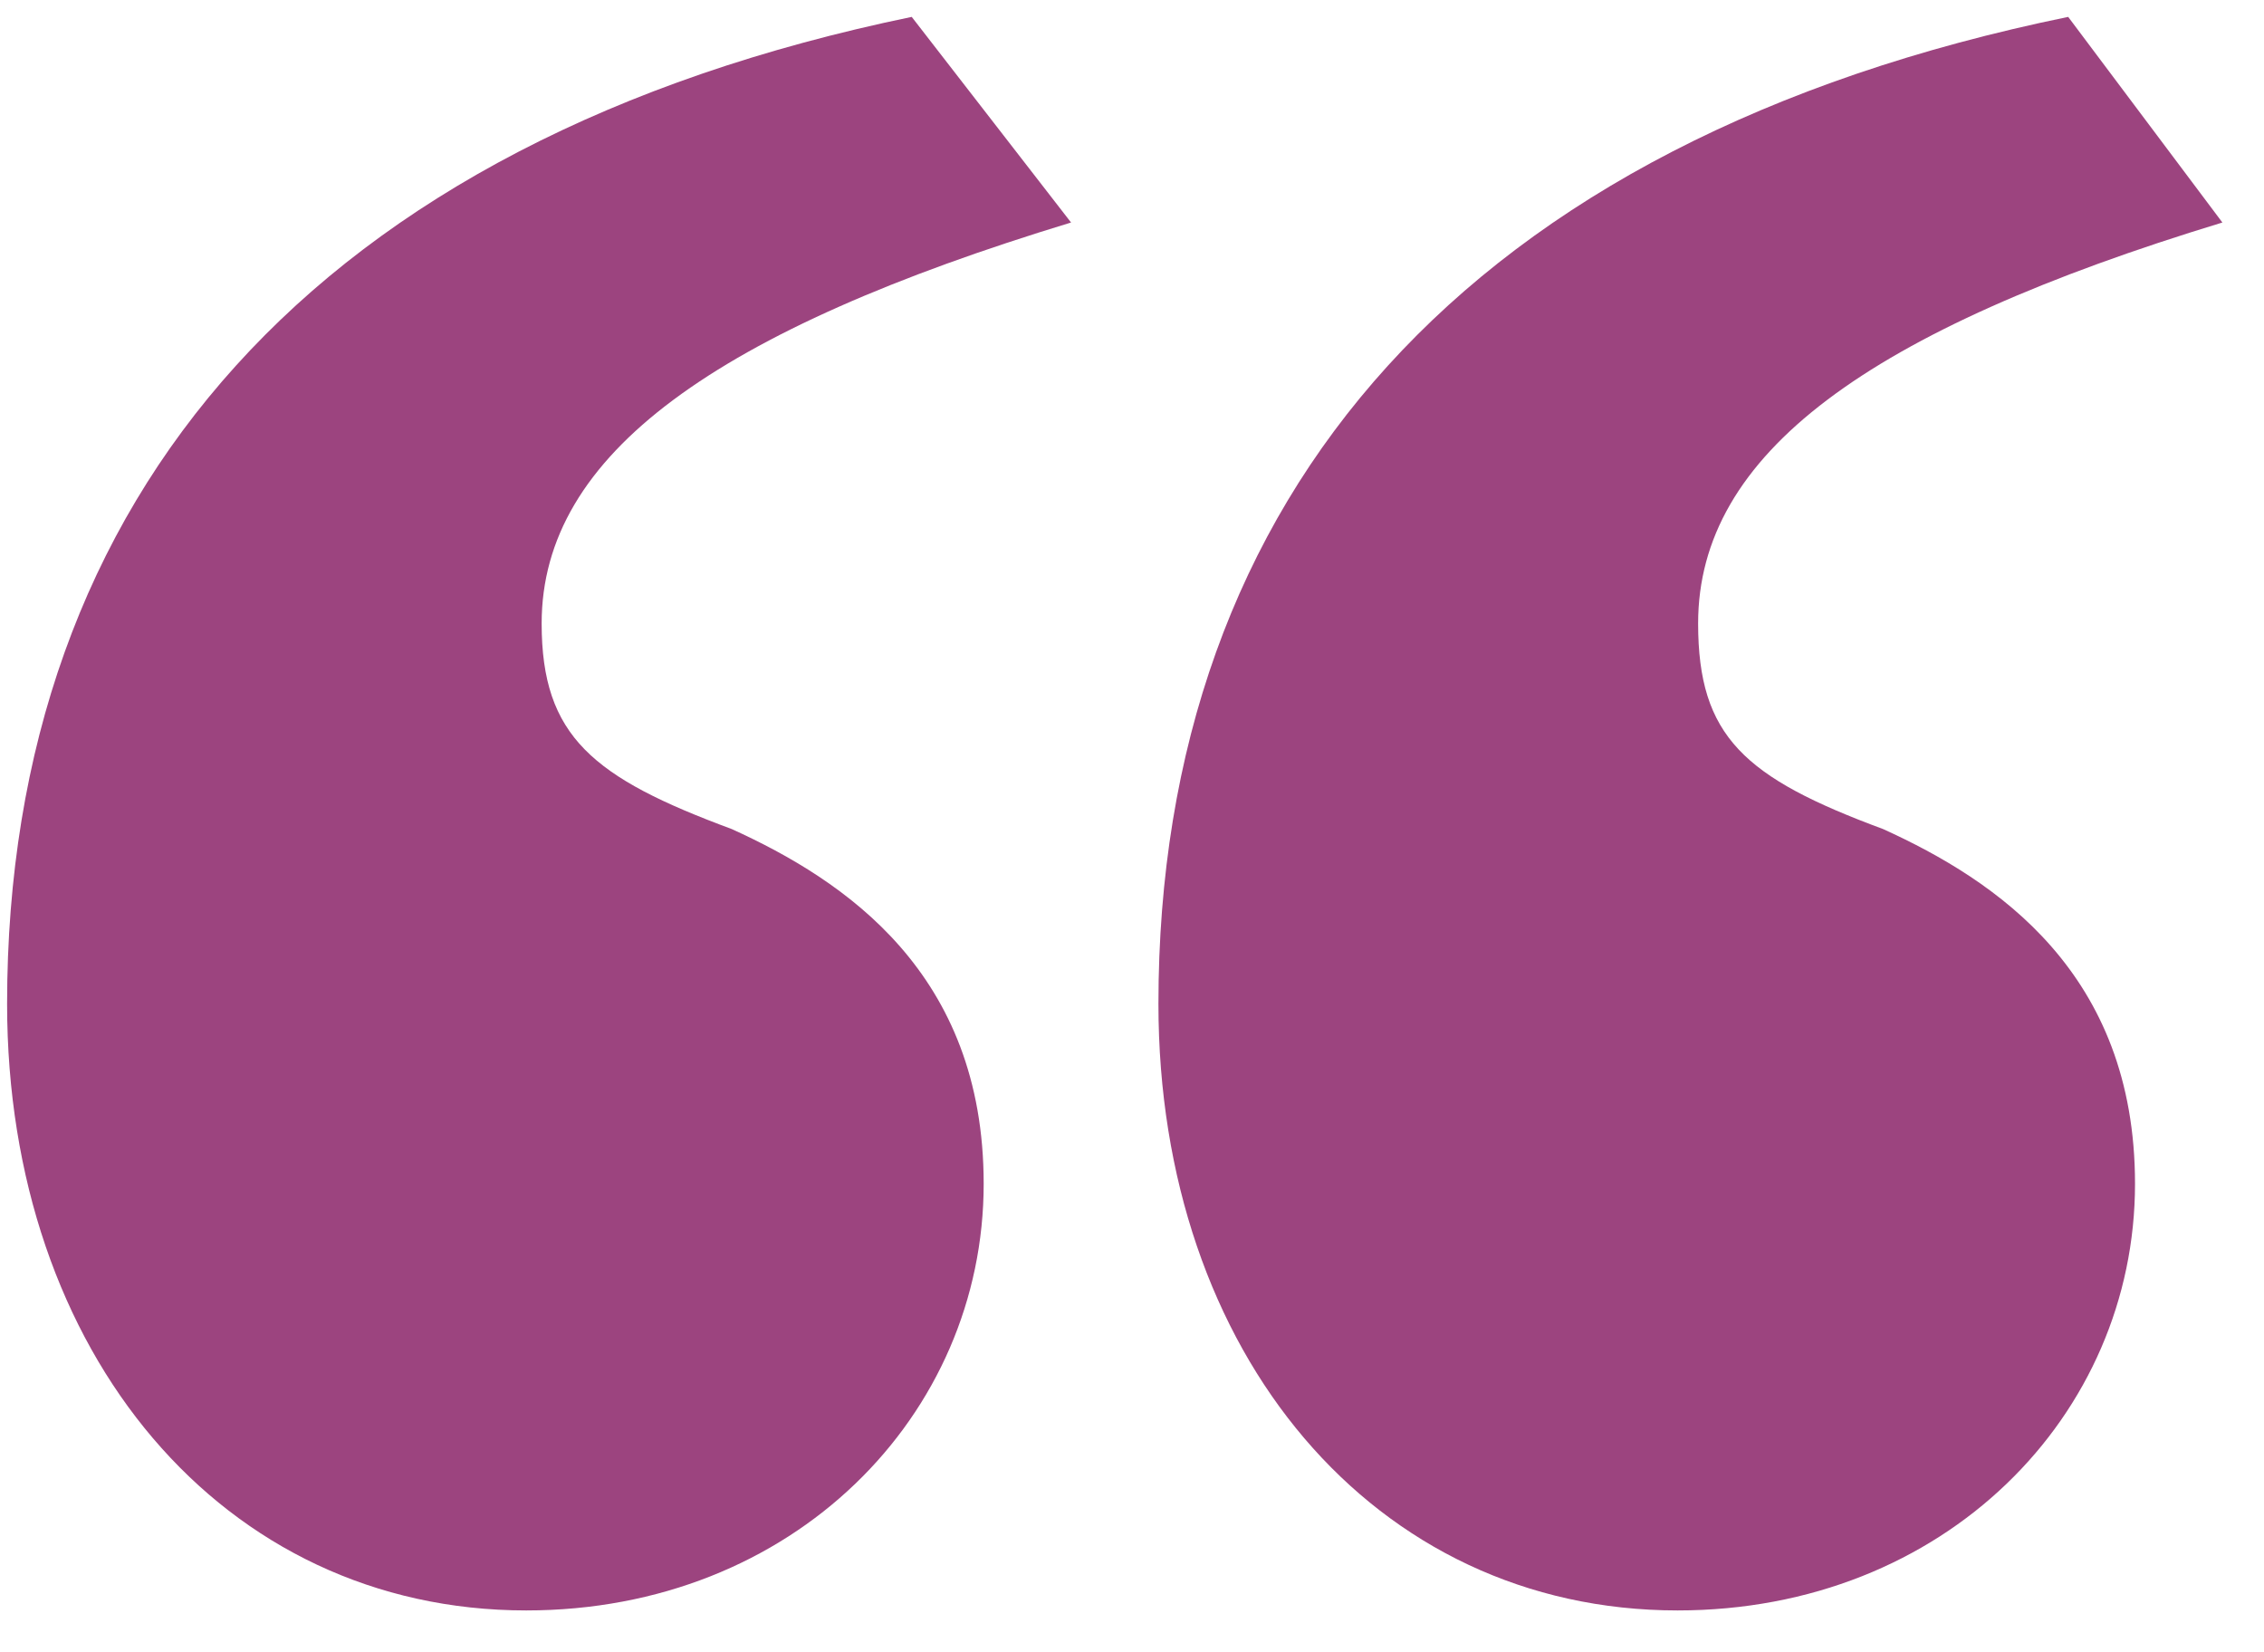 <svg width="37" height="27" viewBox="0 0 37 27" fill="none" xmlns="http://www.w3.org/2000/svg">
<path d="M0.116 16.404C0.116 22.116 3.644 26.316 8.6 26.316C12.968 26.316 16.076 23.124 16.076 19.344C16.076 15.9 13.808 14.388 11.96 13.548C9.692 12.708 8.852 12.036 8.852 10.188C8.852 7.416 11.708 5.4 17.504 3.636L14.9 0.276C5.156 2.292 0.116 8.088 0.116 16.404ZM18.932 16.404C18.932 22.116 22.46 26.316 27.416 26.316C31.784 26.316 34.892 23.124 34.892 19.344C34.892 15.9 32.624 14.388 30.776 13.548C28.508 12.708 27.752 12.036 27.752 10.188C27.752 7.416 30.524 5.4 36.32 3.636L33.8 0.276C23.972 2.292 18.932 8.088 18.932 16.404Z" fill="#9C447F"/>
</svg>
